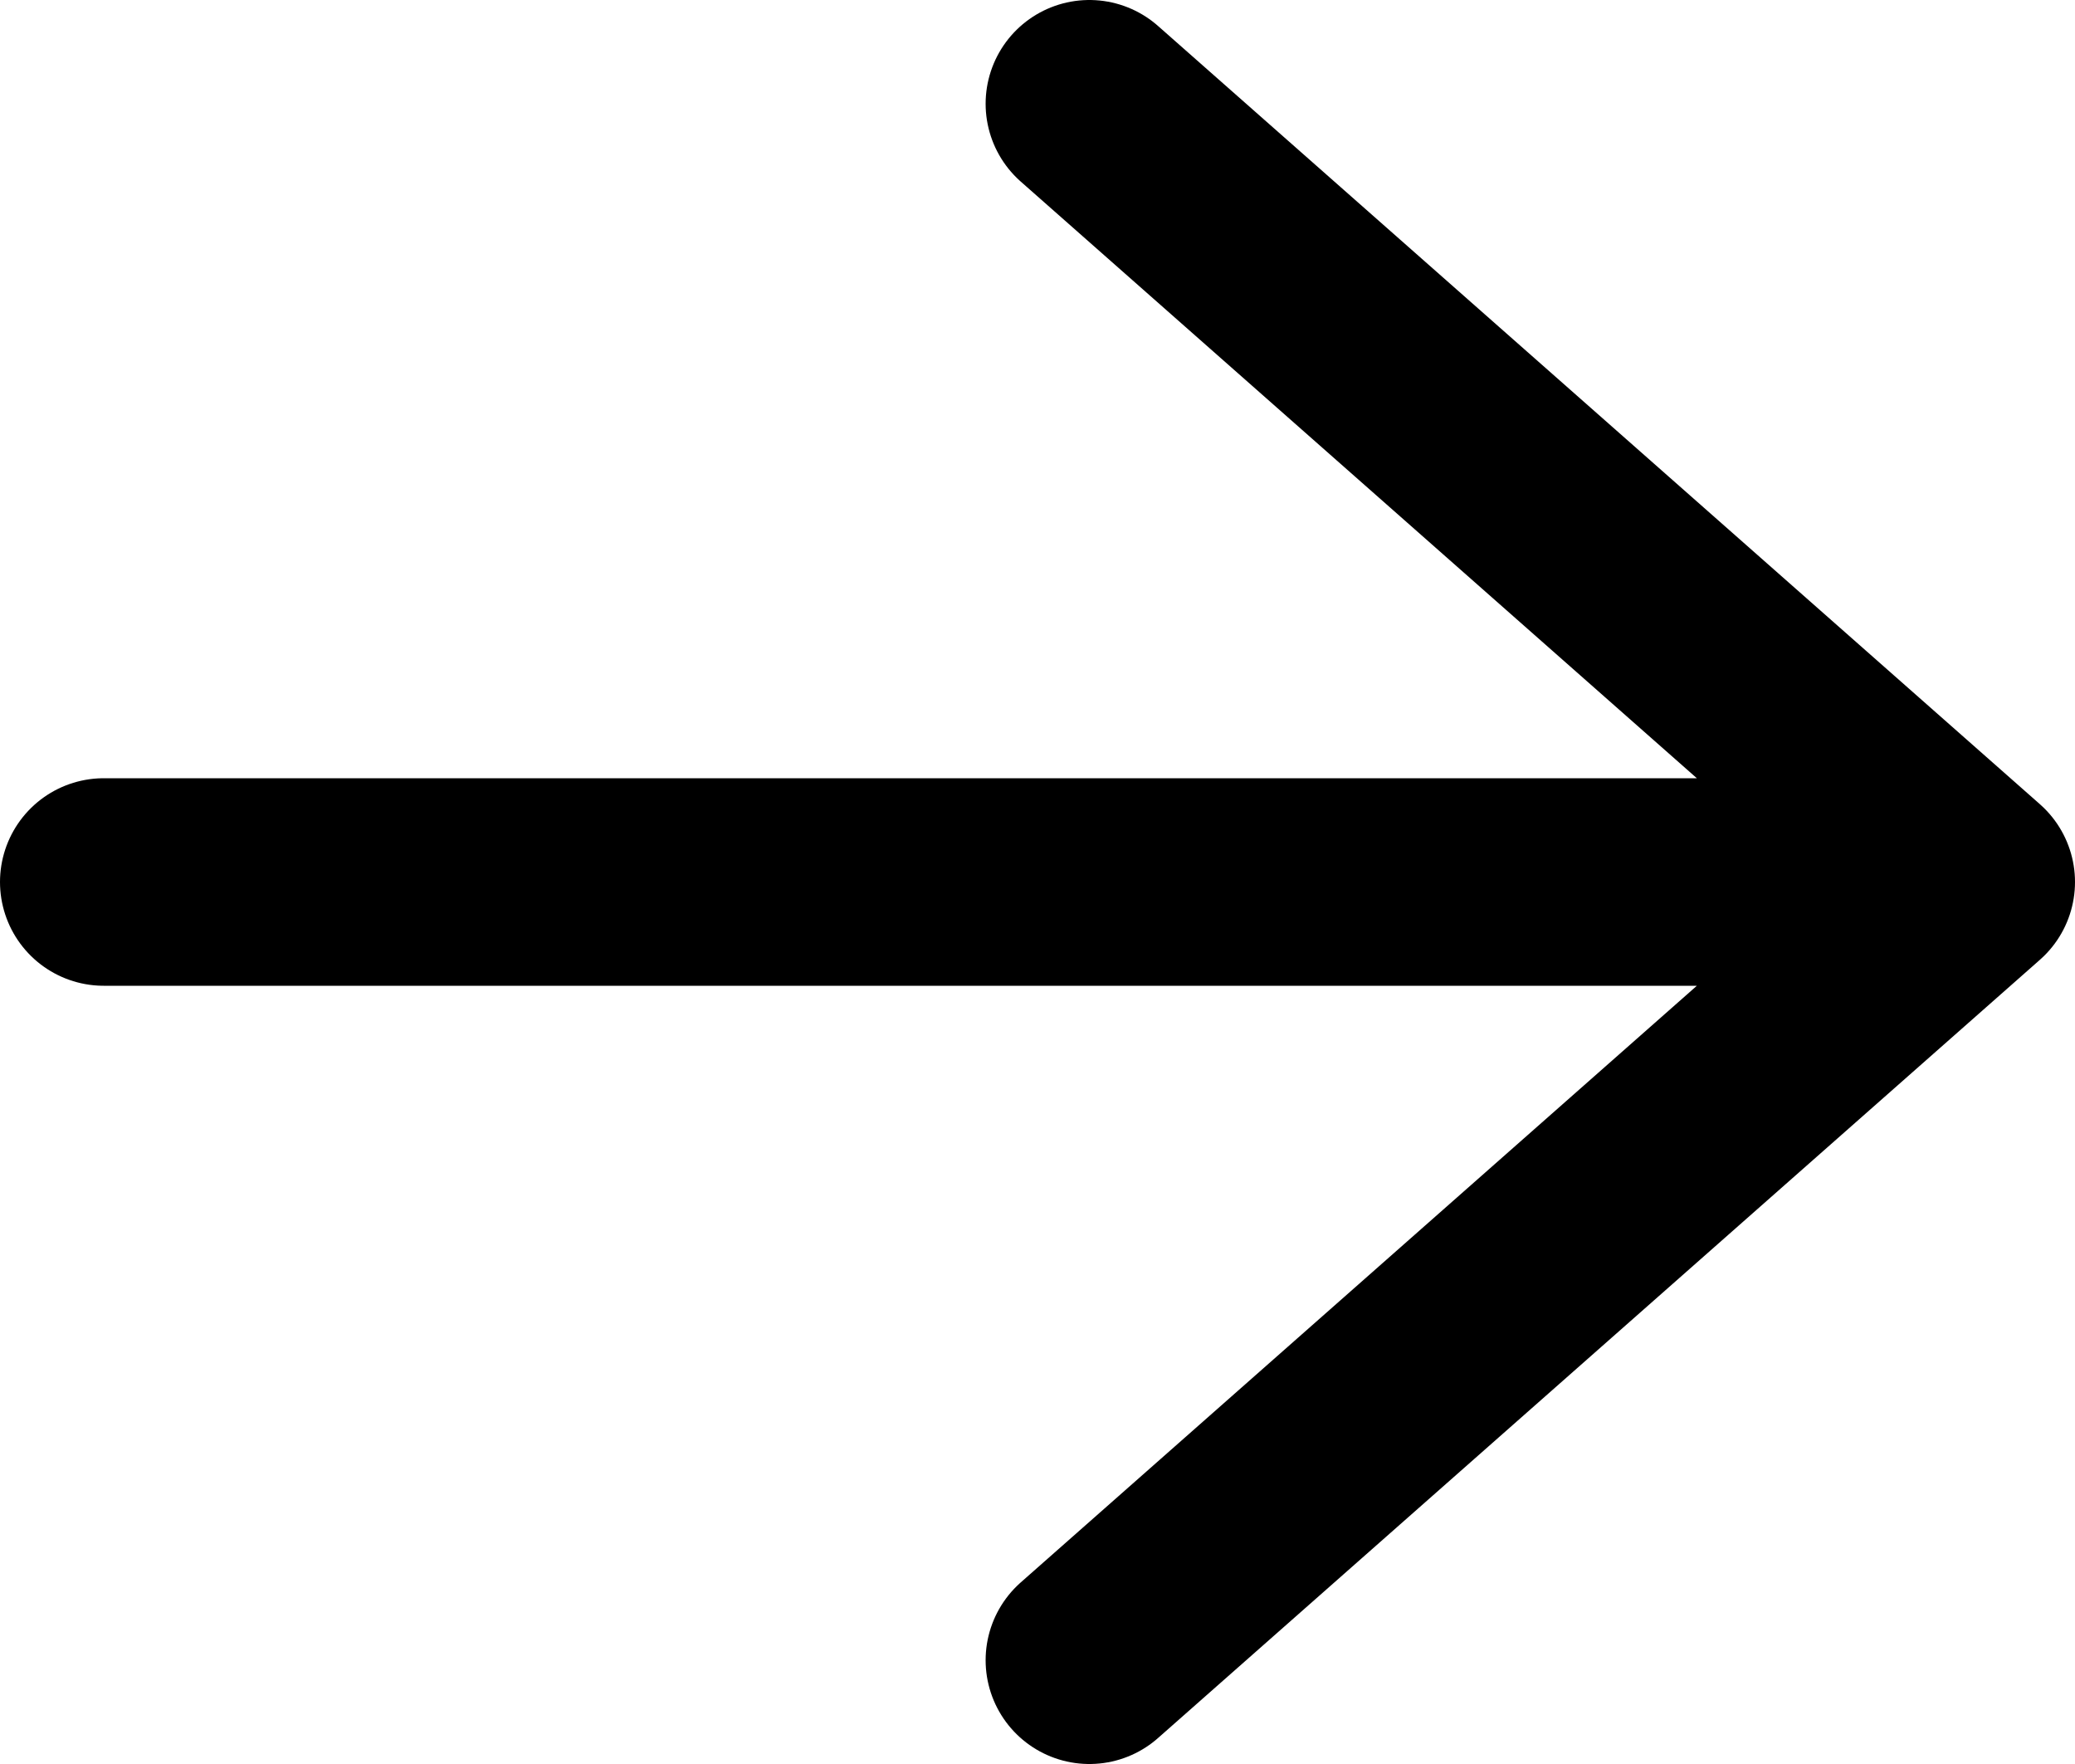 <svg width="20" height="17" viewBox="0 0 20 17" fill="none" xmlns="http://www.w3.org/2000/svg">
<path d="M1 8.5H18M10.5 1L19 8.5L10.5 16" stroke="black" stroke-width="2" stroke-linecap="round" stroke-linejoin="round"/>
</svg>
